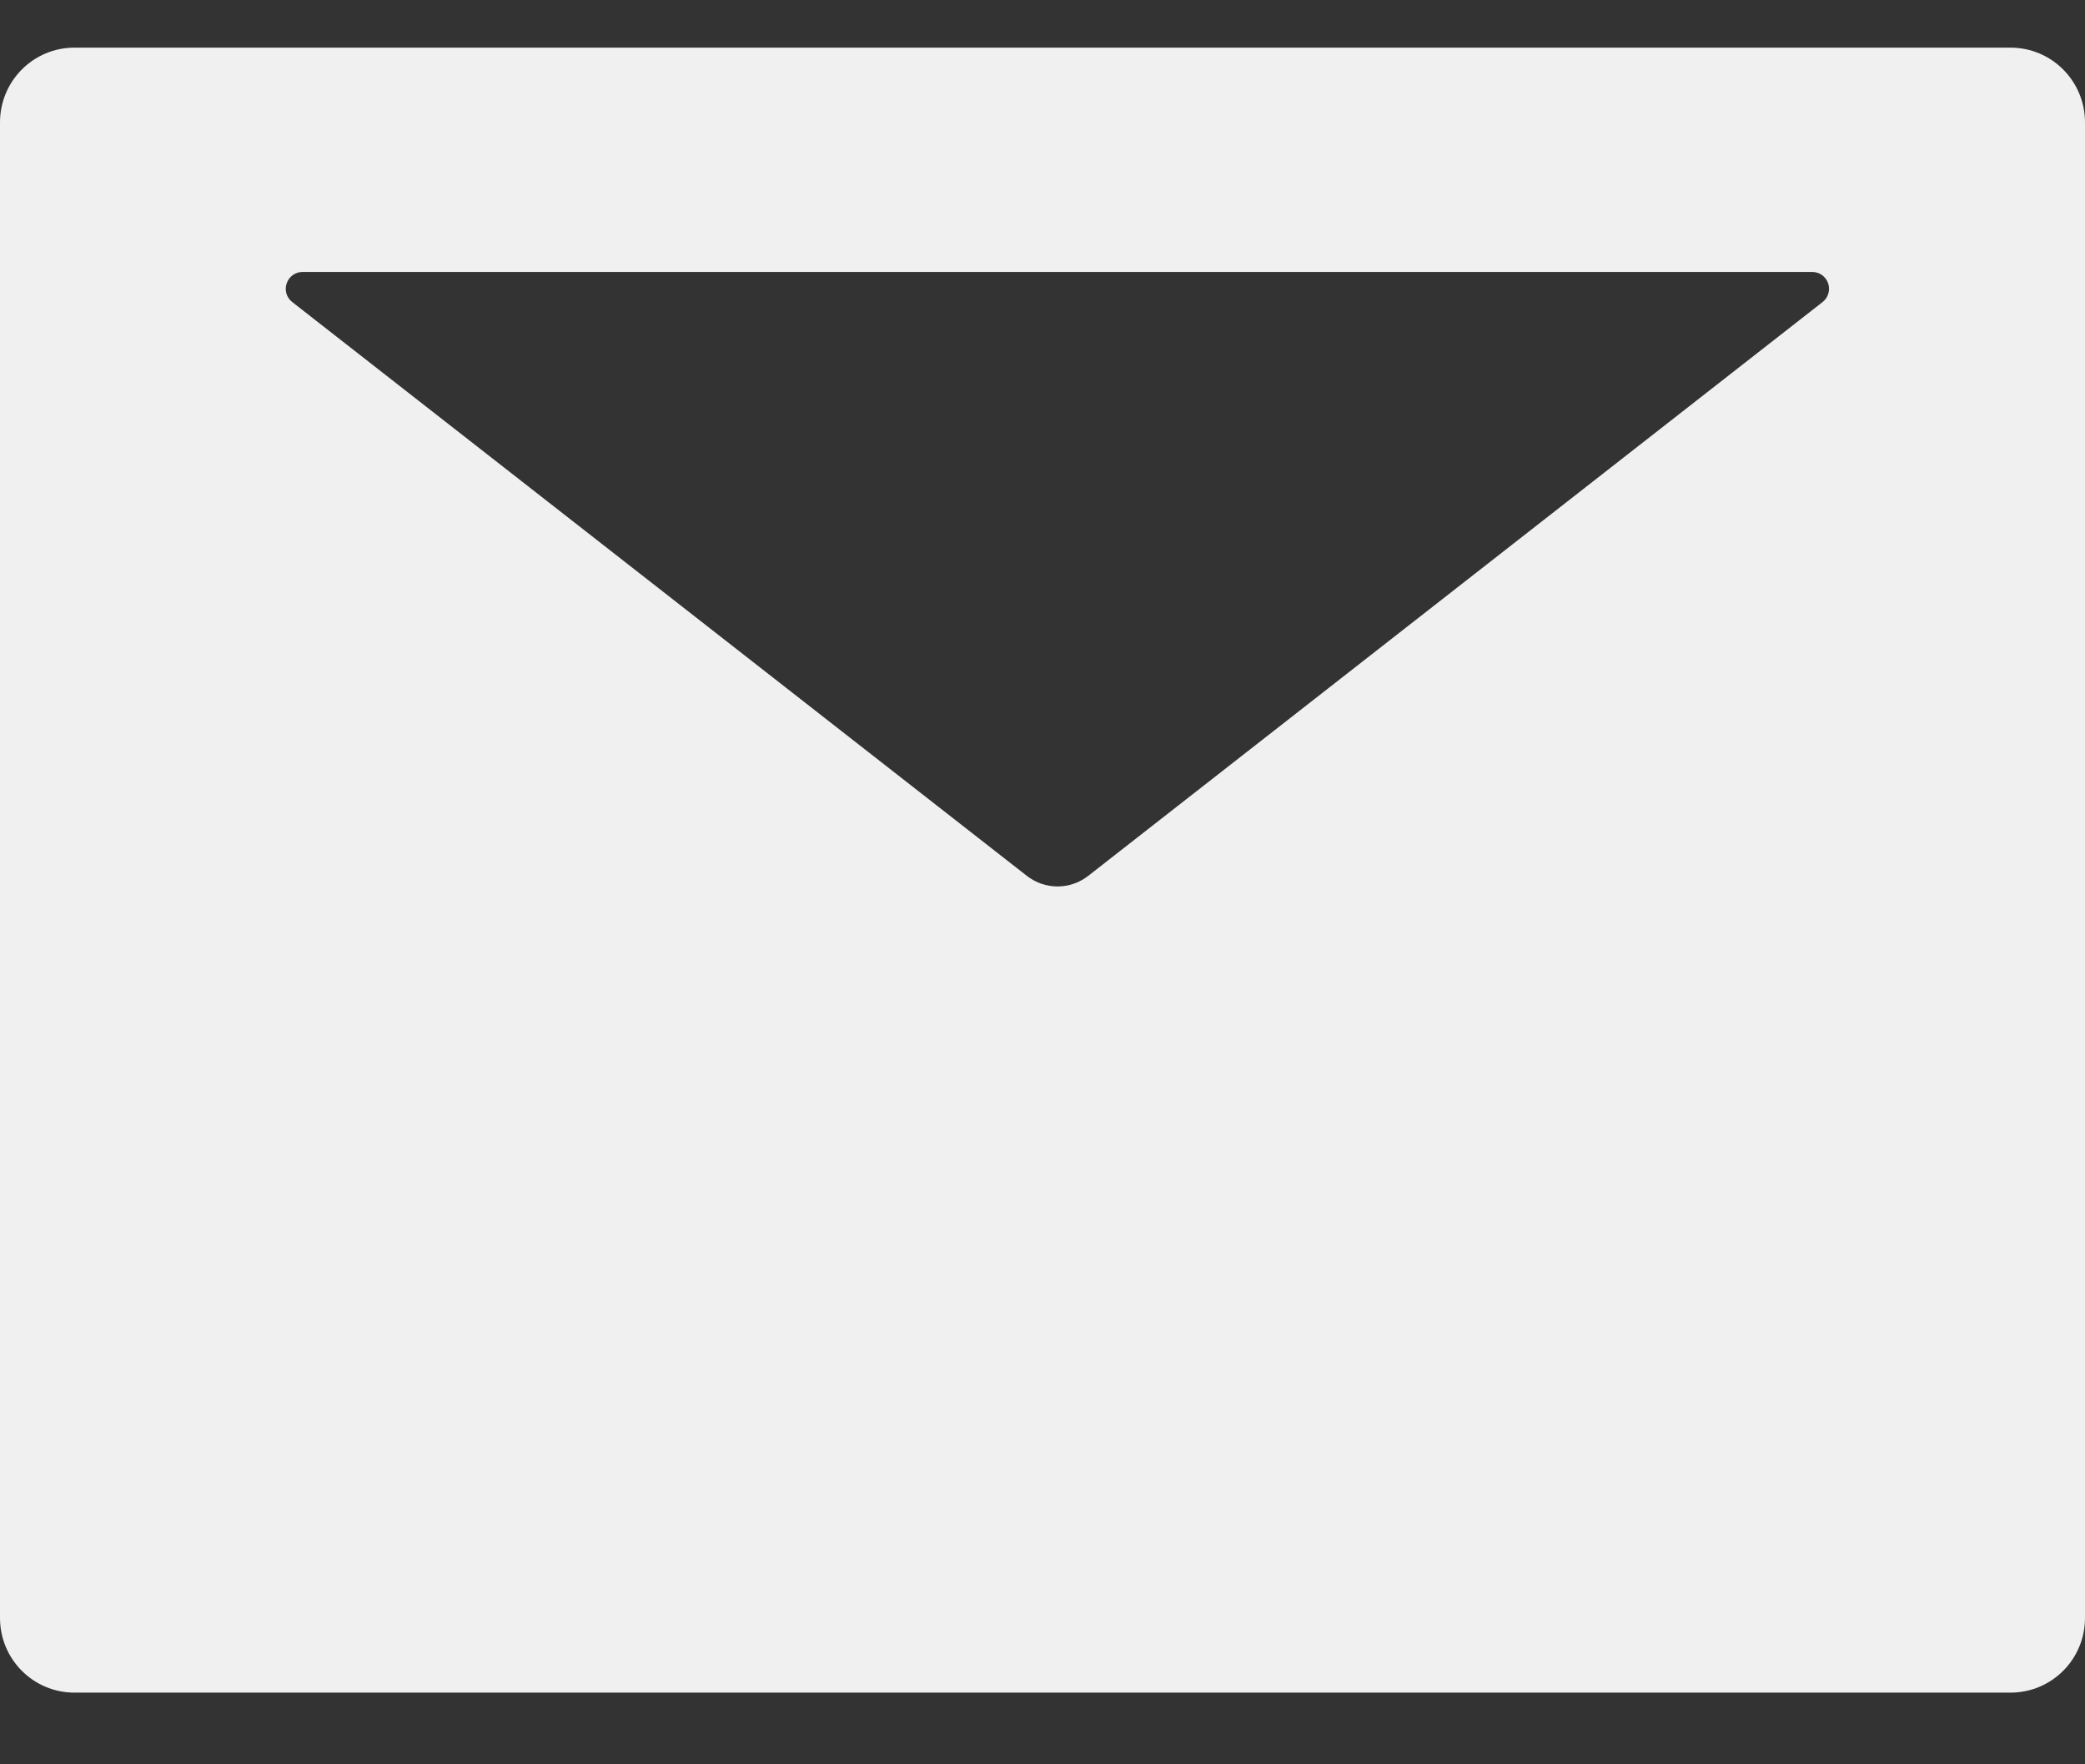 <svg width="26" height="22" viewBox="0 0 26 22" fill="none" xmlns="http://www.w3.org/2000/svg">
<rect x="0" y="0" width="26" height="22" fill="#333333" stroke="none"/>
<path d="M25.071 0.594H0.929C0.415 0.594 0 1.011 0 1.527V20.174C0 20.69 0.415 21.106 0.929 21.106H25.071C25.585 21.106 26 20.69 26 20.174V1.527C26 1.011 25.585 0.594 25.071 0.594ZM22.727 3.767L13.572 10.92C13.345 11.098 13.029 11.098 12.803 10.92L3.645 3.767C3.61 3.74 3.585 3.704 3.572 3.662C3.56 3.62 3.56 3.575 3.575 3.533C3.589 3.492 3.615 3.456 3.651 3.43C3.686 3.405 3.729 3.391 3.772 3.391H22.599C22.643 3.391 22.685 3.405 22.721 3.43C22.756 3.456 22.783 3.492 22.797 3.533C22.811 3.575 22.812 3.62 22.799 3.662C22.787 3.704 22.761 3.74 22.727 3.767Z" fill="#F0F0F0"/>
</svg>

